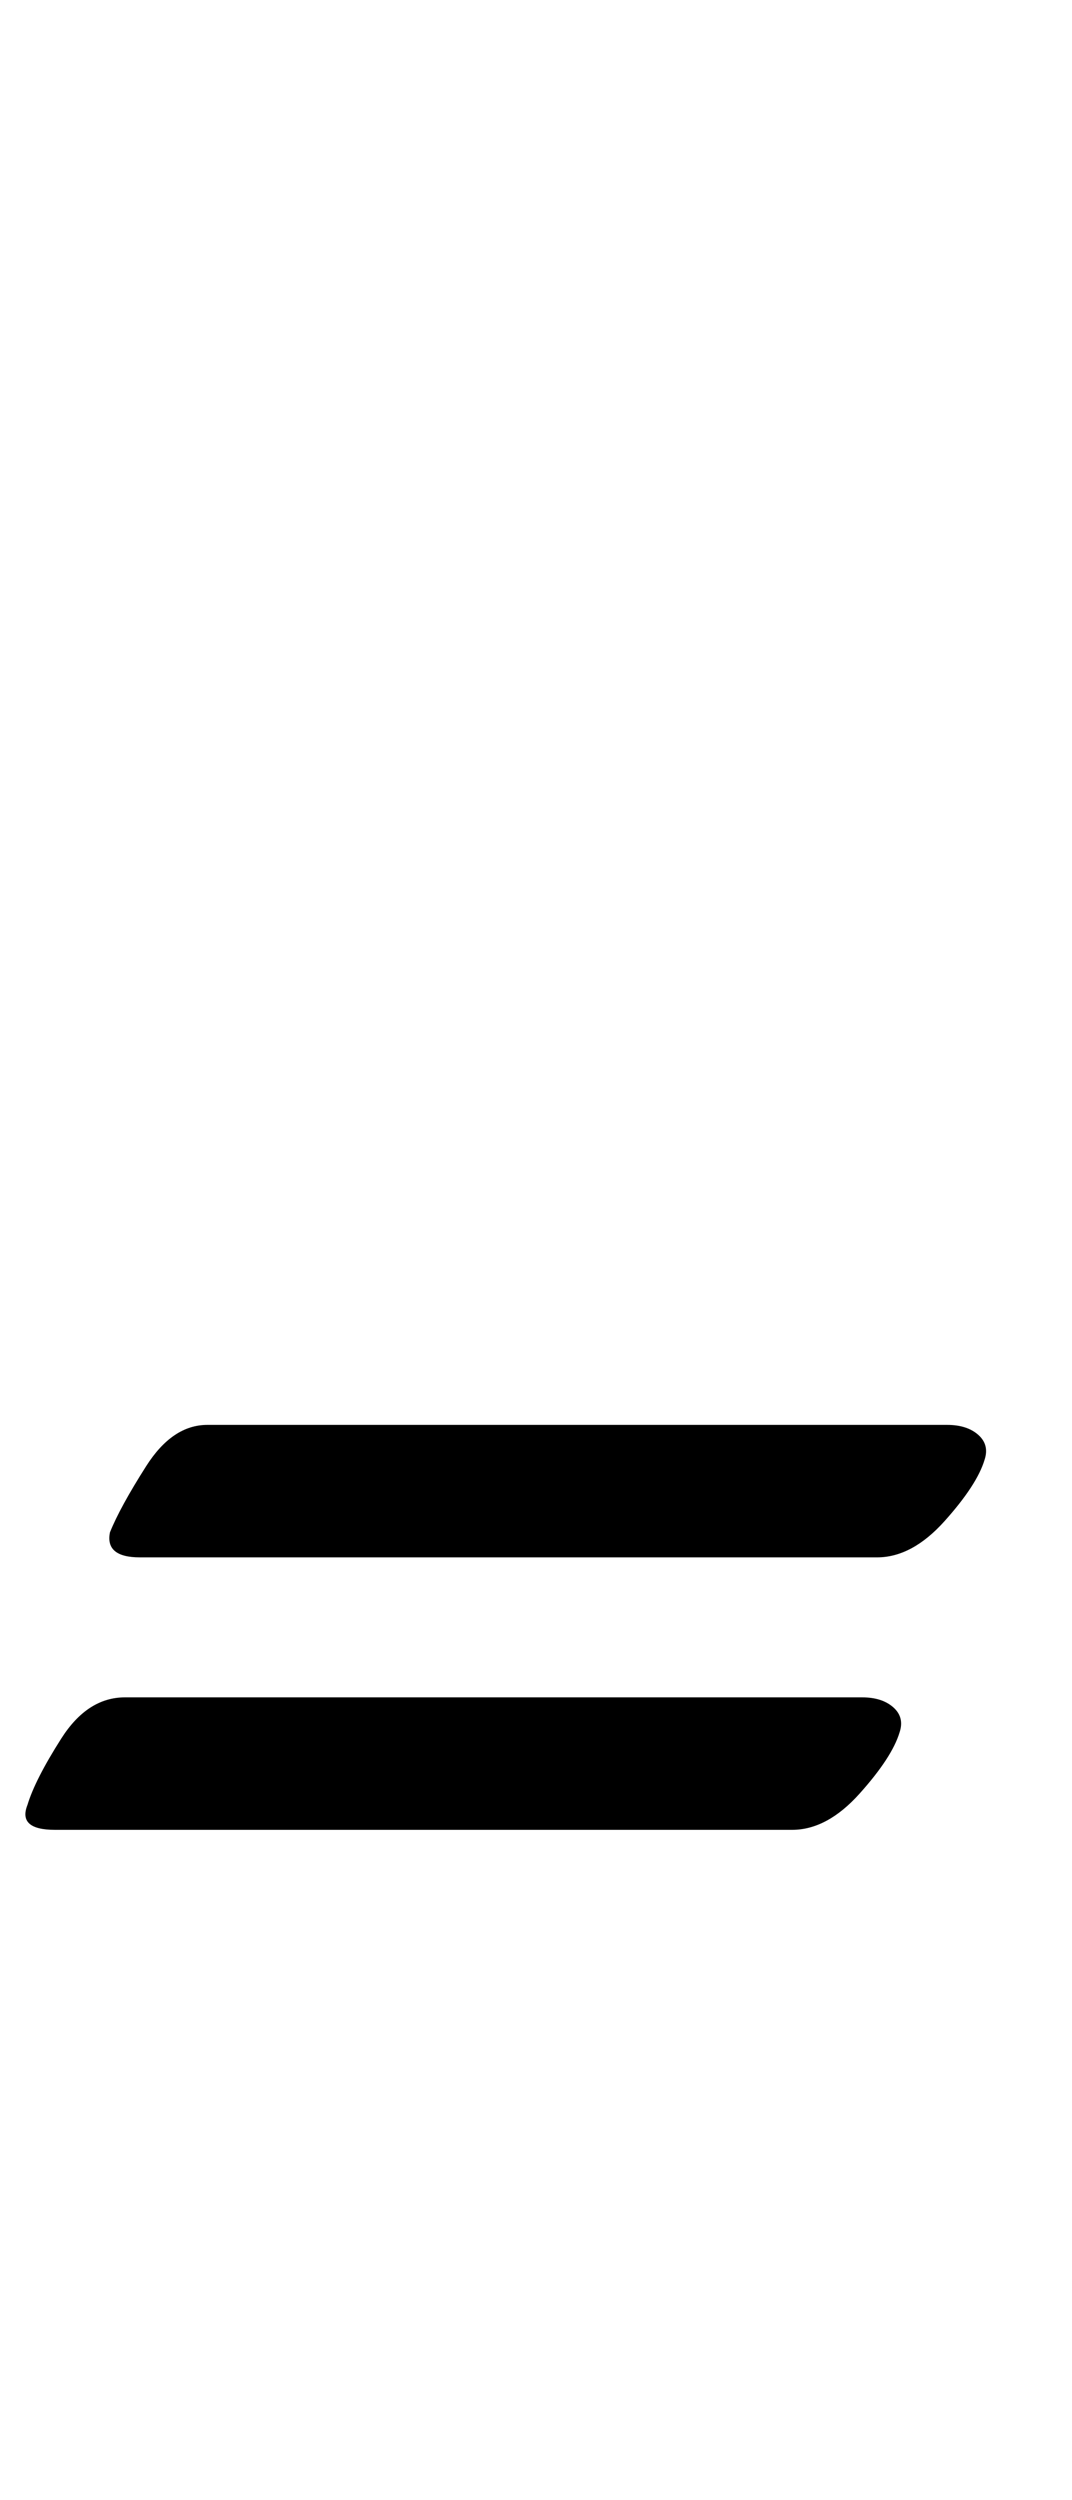 <?xml version="1.0" standalone="no"?>
<!DOCTYPE svg PUBLIC "-//W3C//DTD SVG 1.1//EN" "http://www.w3.org/Graphics/SVG/1.1/DTD/svg11.dtd" >
<svg xmlns="http://www.w3.org/2000/svg" xmlns:xlink="http://www.w3.org/1999/xlink" version="1.1" viewBox="-14 0 429 1000">
  <g transform="matrix(1 0 0 -1 0 800)">
   <path fill="currentColor"
d="M42 177q-14 0 -12 10q4 10 14.5 26.5t24.5 16.5h296q8 0 12.5 -4t2.5 -10q-3 -10 -16 -24.5t-27 -14.5h-295zM8 68q-15 0 -11 10q3 10 13.5 26.5t25.5 16.5h295q8 0 12.5 -4t2.5 -10q-3 -10 -16 -24.5t-27 -14.5h-295z" />
  </g>

</svg>
